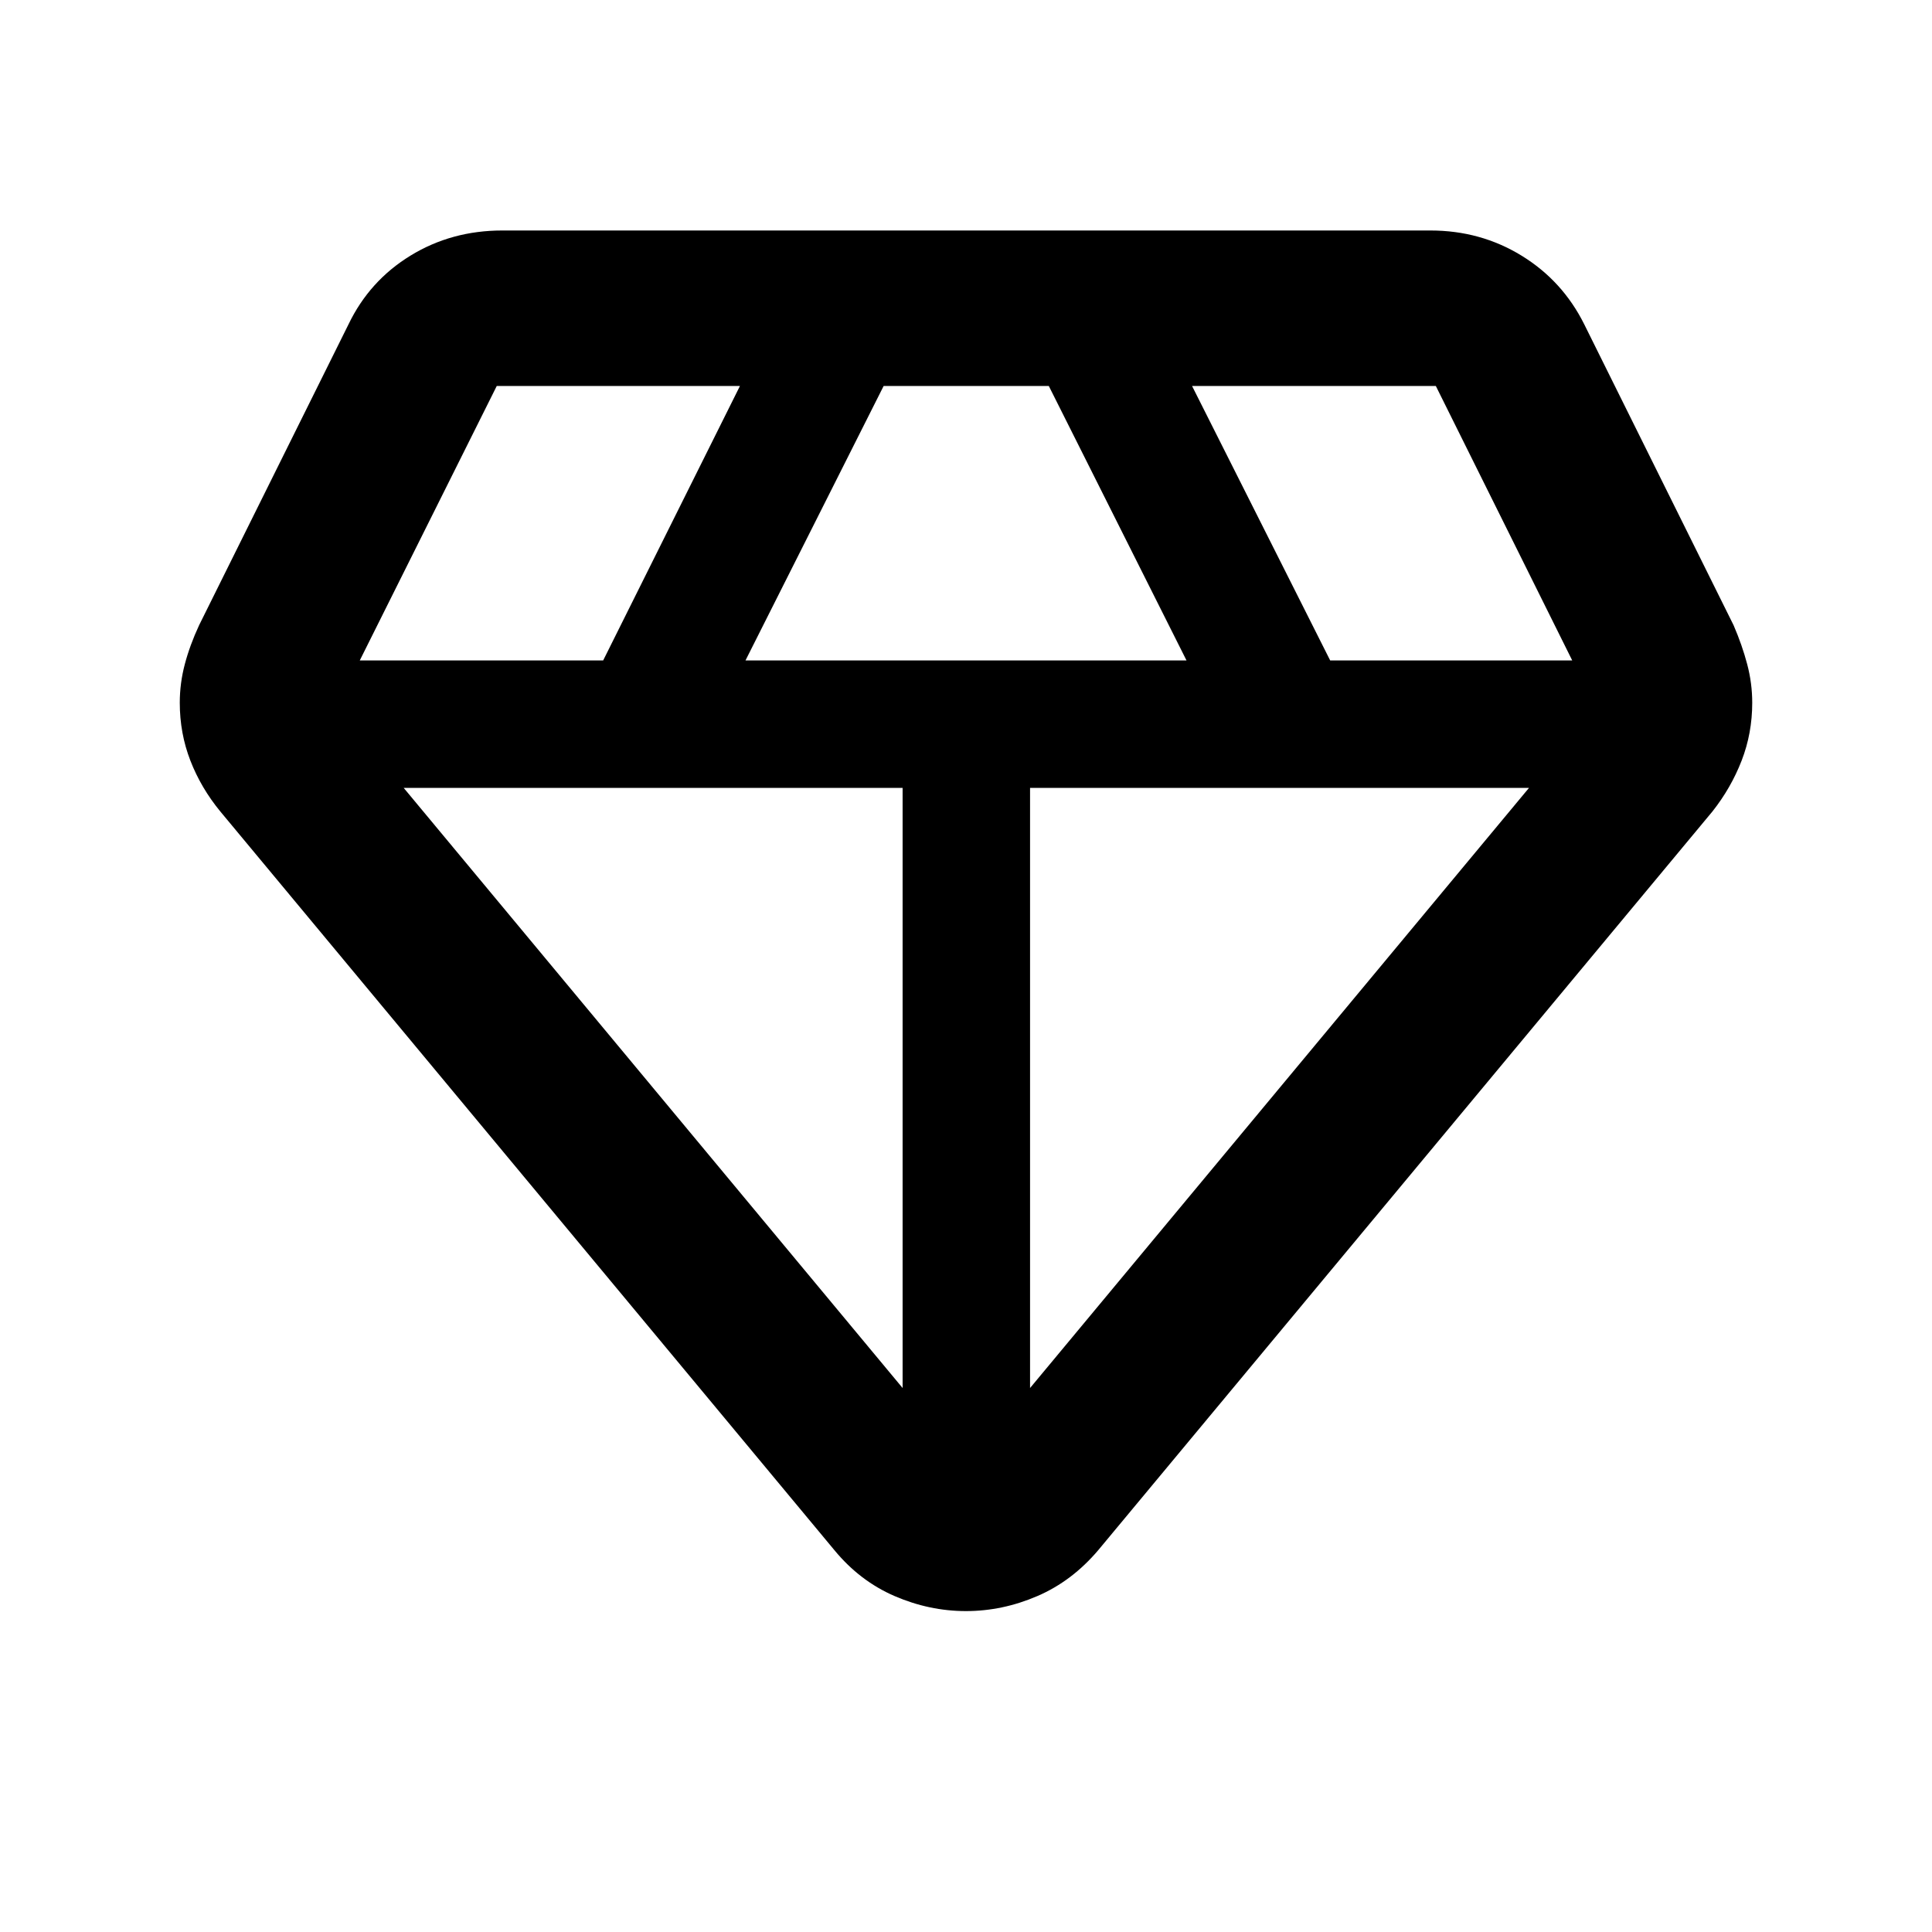 <svg xmlns="http://www.w3.org/2000/svg" height="40" viewBox="0 -960 960 960" width="40"><path d="M479.98-159.46q-18.17 0-35.45-7.46t-29.96-22.86L109.46-556.8q-9.61-11.7-14.87-25.27t-5.26-28.72q0-9.71 2.5-19.16 2.49-9.45 7.12-19.42l74.21-149.44q10.4-21.65 30.79-34.16 20.38-12.5 45.64-12.5h461.16q24.92 0 45.3 12.5 20.39 12.51 31.17 34.16l74.19 149.49q4.27 9.92 6.76 19.37 2.5 9.45 2.5 19.16 0 15.15-5.26 28.72-5.26 13.57-14.5 25.27L545.79-189.83q-13.04 15.45-30.34 22.91-17.3 7.46-35.47 7.46ZM370.43-631.83h219.14L521.15-768.2h-82.08l-68.64 136.37ZM448.5-270.3v-298.2H200.59L448.5-270.3Zm63.33 0 247.92-298.2H511.83v298.2Zm149.13-361.53h120.27L713.46-768.2H592.33l68.63 136.37Zm-482.19 0h120.94l67.96-136.37H246.83l-68.06 136.37Z"/></svg>